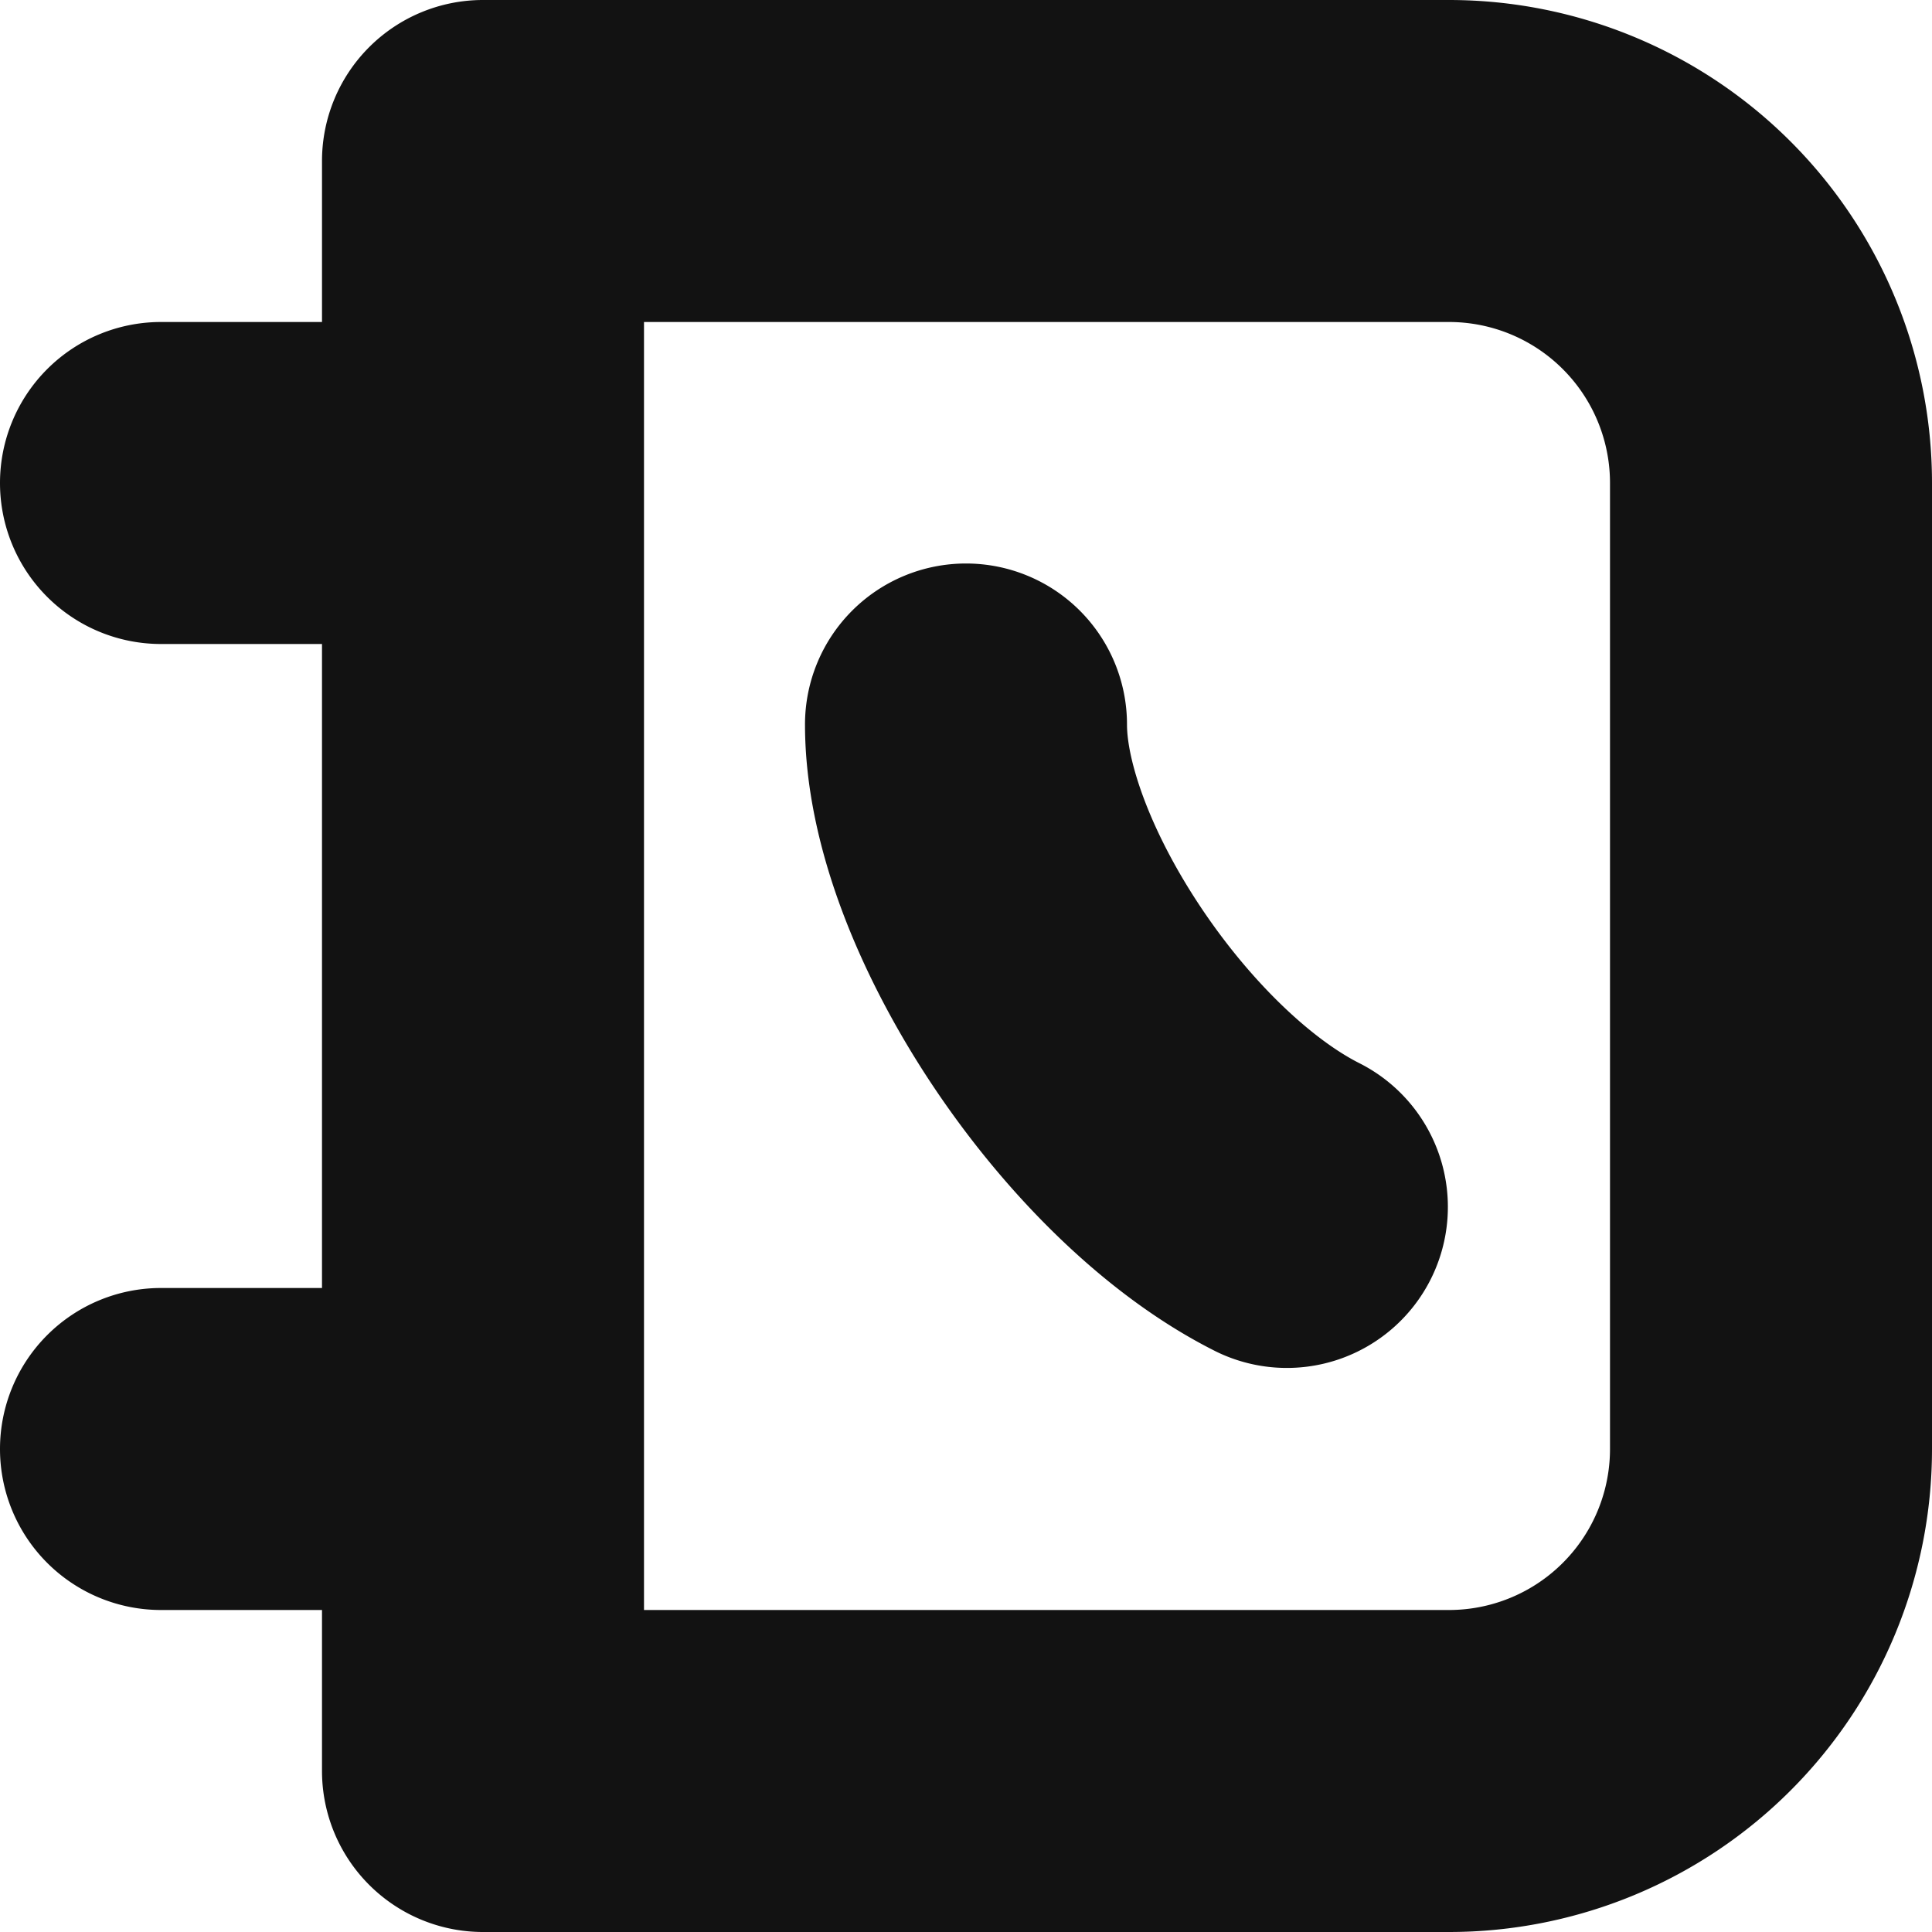<svg
  width="24"
  height="24"
  viewBox="0 0 24 24"
  fill="none"
  xmlns="http://www.w3.org/2000/svg">
  <g clip-path="url(#clip0)">
    <path
      fill="#121212"
      fill-rule="evenodd"
      clip-rule="evenodd"
      d="M6 0a2 2 0 0 0-2 2v2H2a2 2 0 1 0 0 4h2v8H2a2 2 0 1 0 0 4h2v2a2 2 0 0 0 2 2h12a6 6 0 0 0 6-6V6a6 6 0 0 0-6-6H6Zm2 20V4h10a2 2 0 0 1 2 2v12a2 2 0 0 1-2 2H8Zm6-11a2 2 0 1 0-4 0c0 1.562.733 3.205 1.586 4.484.868 1.302 2.106 2.598 3.52 3.305a2 2 0 0 0 1.788-3.578c-.586-.293-1.348-.997-1.98-1.945C14.267 10.295 14 9.438 14 9Z"
    />
  </g>
  <defs>
    <clipPath id="clip0">
      <rect width="24" height="24" fill="white" />
    </clipPath>
  </defs>
</svg>
